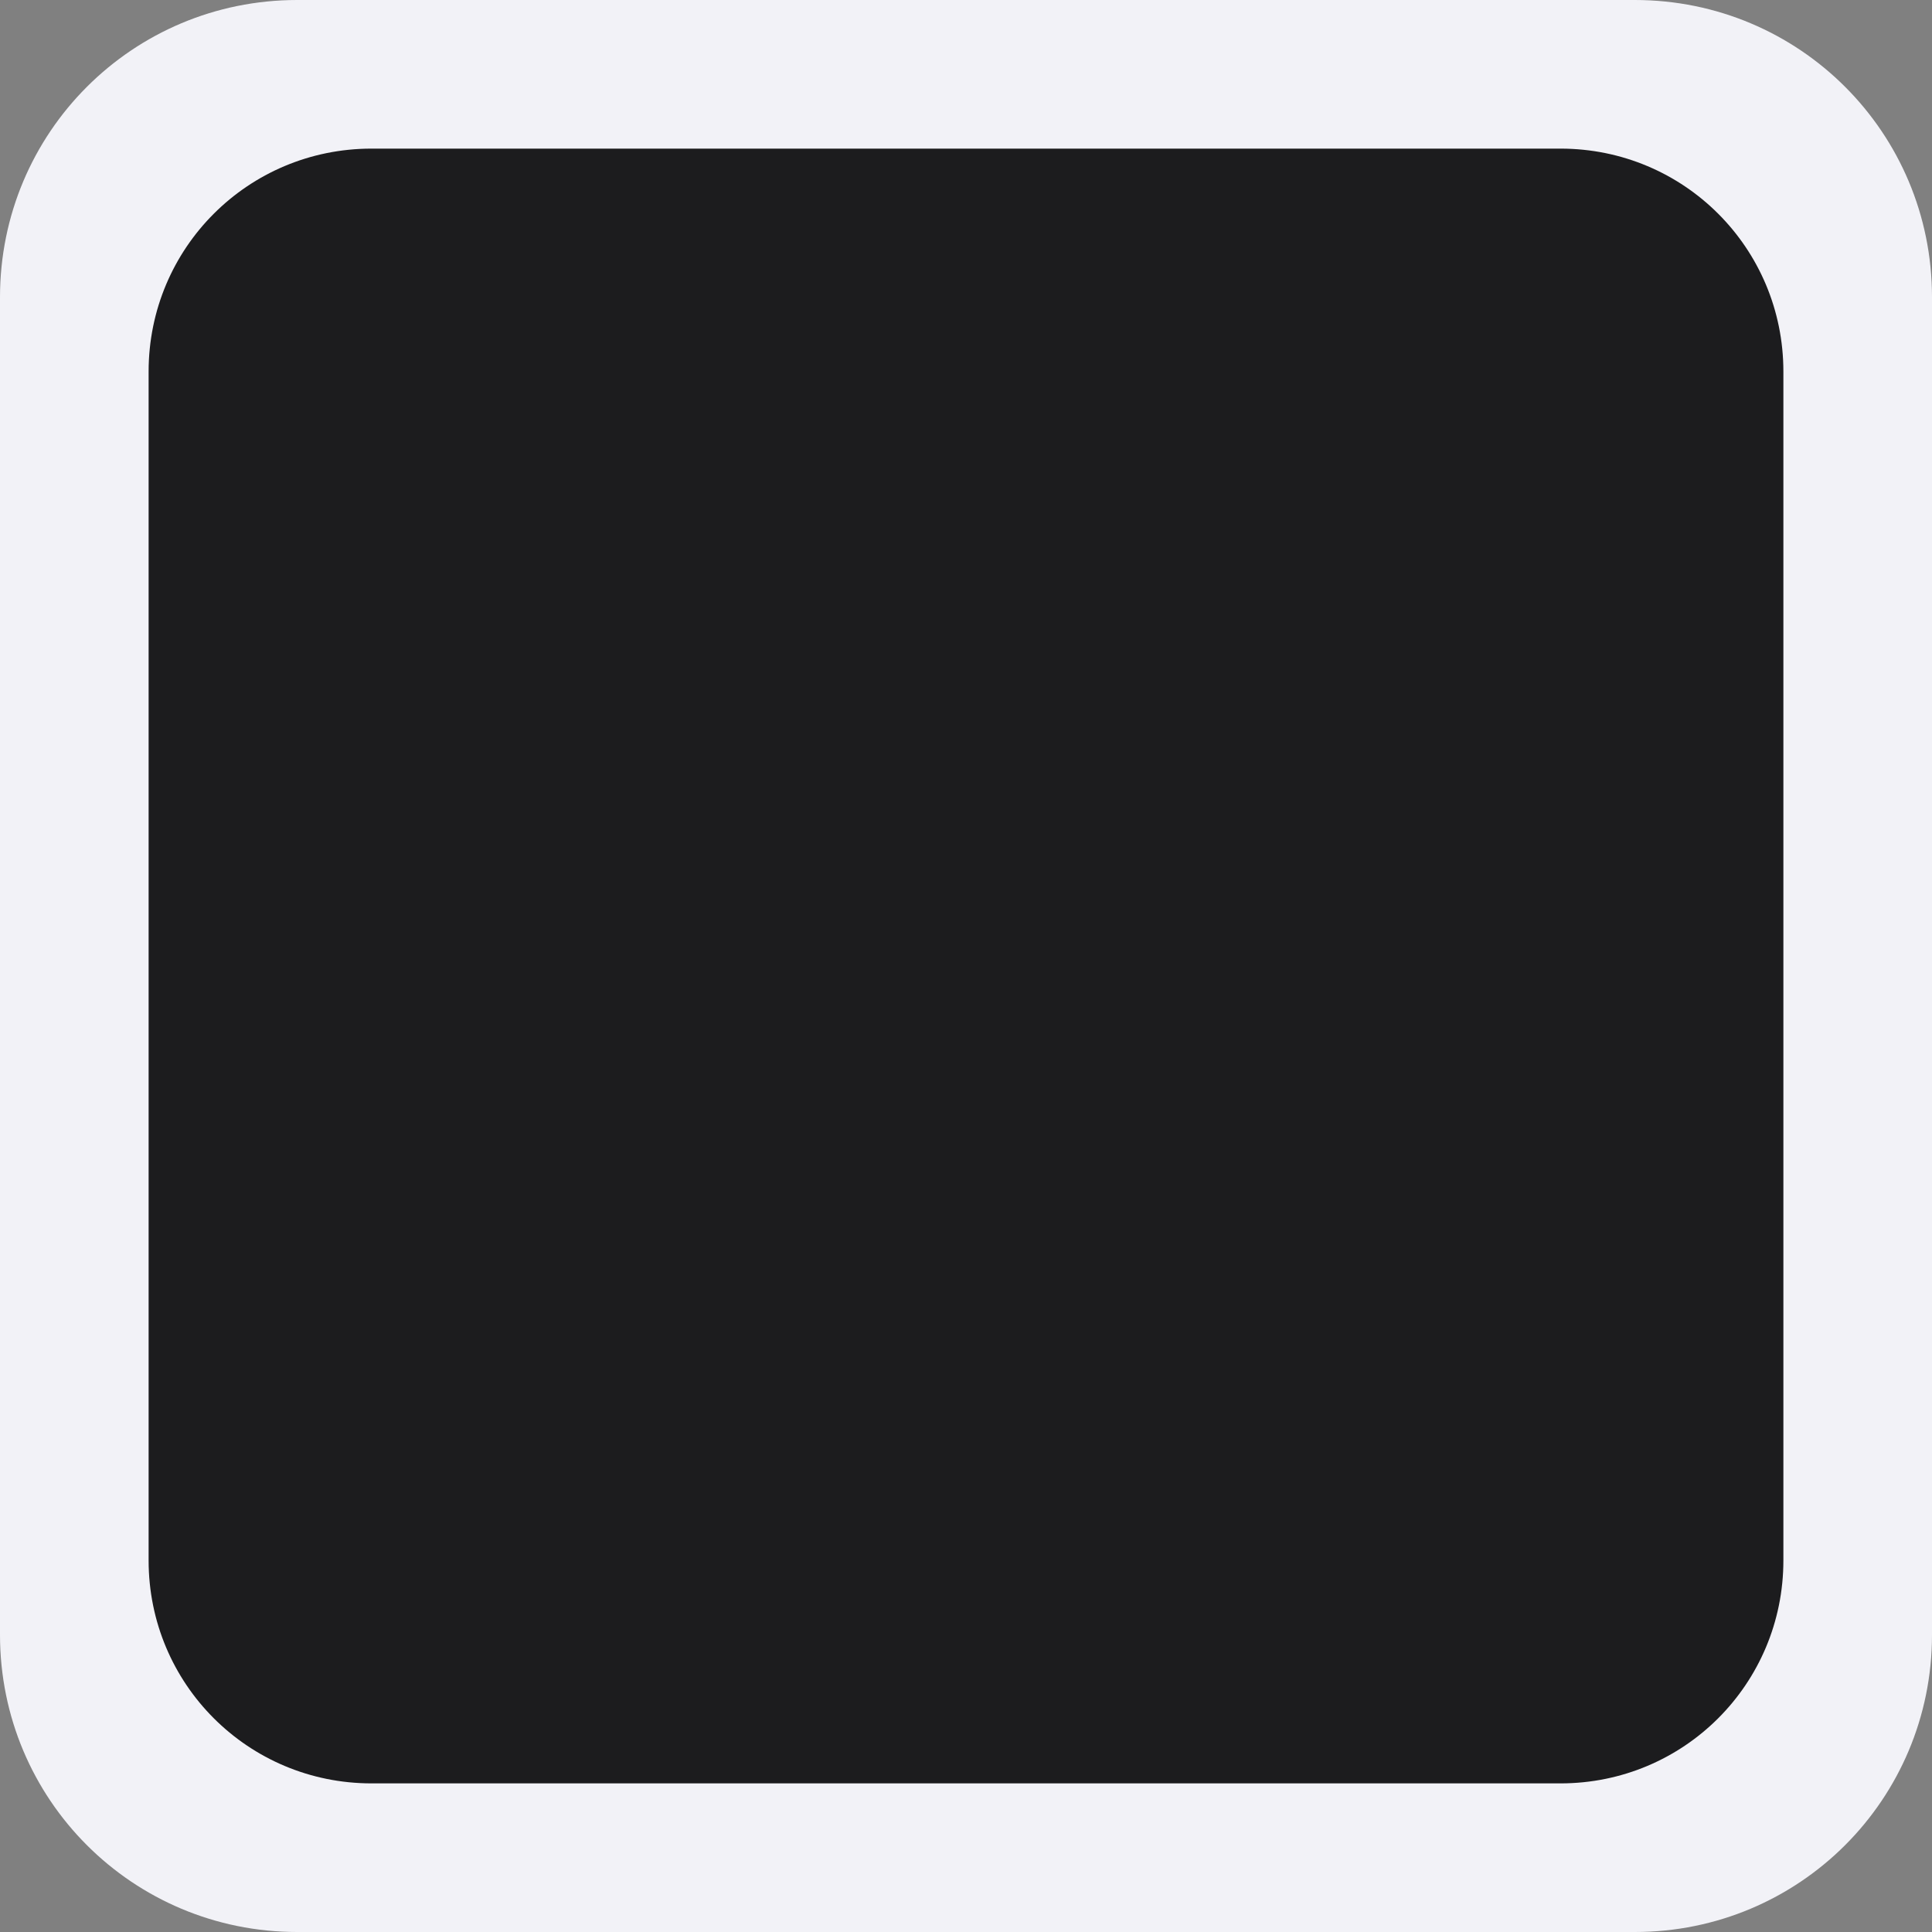 <svg height="13" viewBox="0 0 13 13" width="13" xmlns="http://www.w3.org/2000/svg"><rect x="0" y="0" width="13" height="13" fill="#808080" stroke="none"/><path d="m2 0h9c1.108 0 2 .892 2 2v9c0 1.108-.892 2-2 2h-9c-1.108 0-2-.892-2-2v-9c0-1.108.892-2 2-2z" fill="#f2f2f7"/><path d="m2.5 1h8c.831 0 1.5.669 1.5 1.5v8c0 .831-.669 1.5-1.5 1.5h-8c-.831 0-1.5-.669-1.5-1.5v-8c0-.831.669-1.5 1.5-1.5z" fill="#1c1c1e"/></svg>